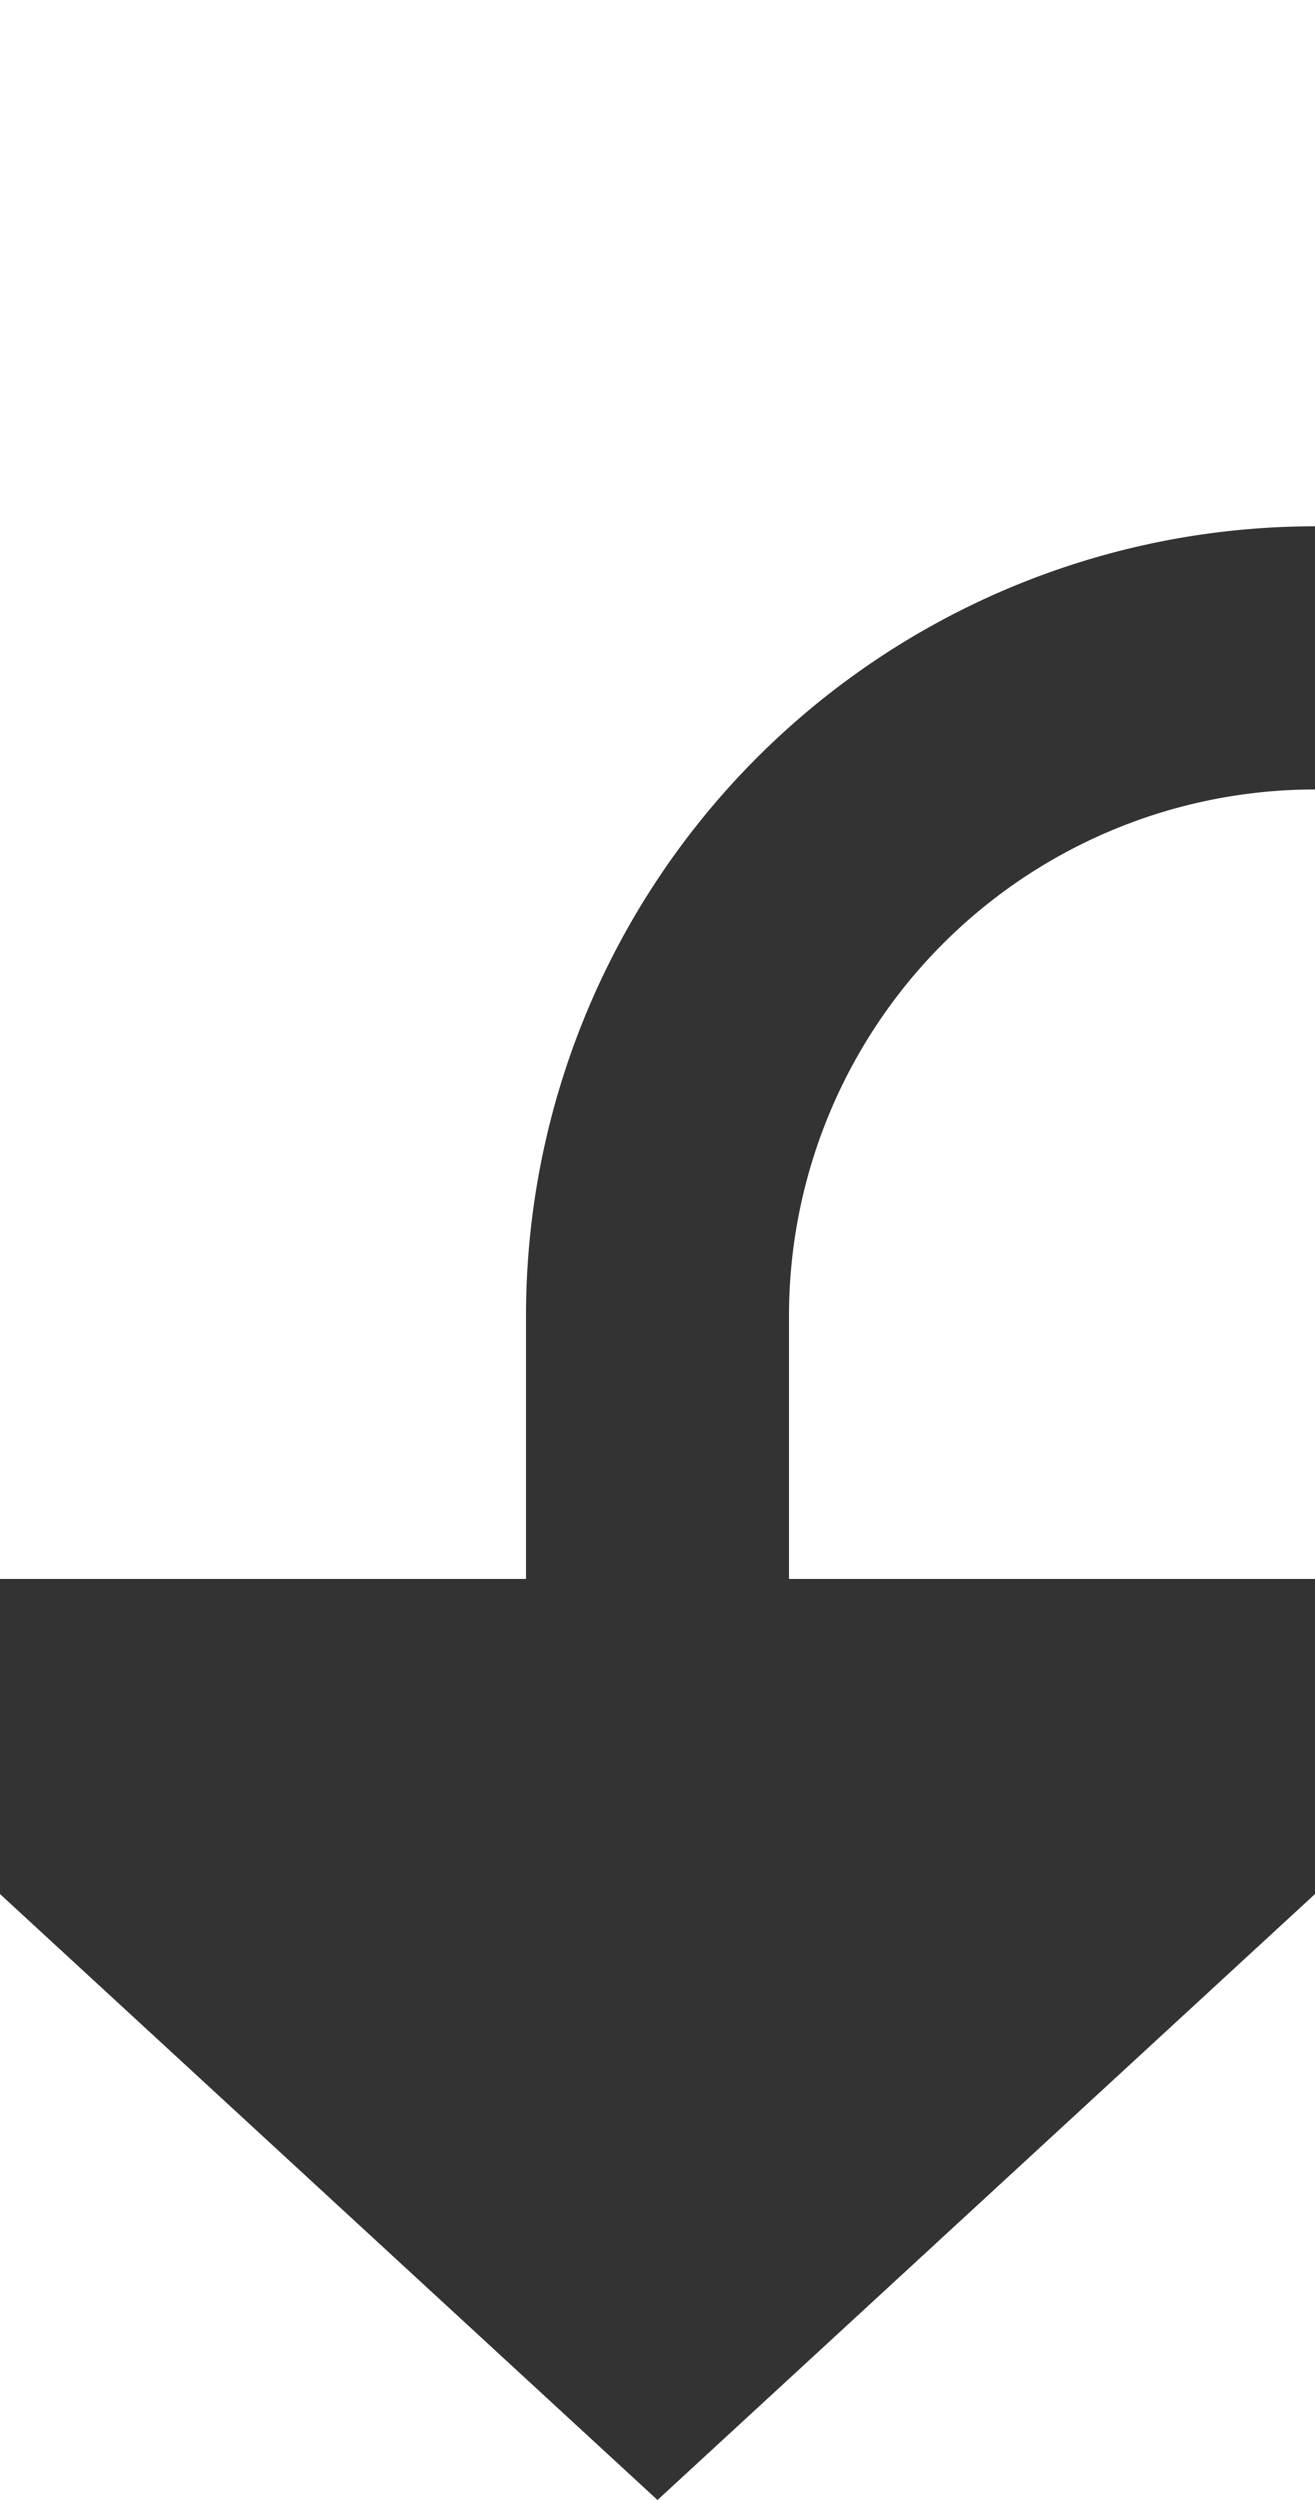 ﻿<?xml version="1.0" encoding="utf-8"?>
<svg version="1.1" xmlns:xlink="http://www.w3.org/1999/xlink" width="10px" height="19px" preserveAspectRatio="xMidYMin meet" viewBox="189 75  8 19" xmlns="http://www.w3.org/2000/svg">
  <path d="M 538 69  L 538 75  A 5 5 0 0 1 533 80 L 198 80  A 5 5 0 0 0 193 85 L 193 88  " stroke-width="2" stroke="#333333" fill="none" />
  <path d="M 185.4 87  L 193 94  L 200.6 87  L 185.4 87  Z " fill-rule="nonzero" fill="#333333" stroke="none" />
</svg>